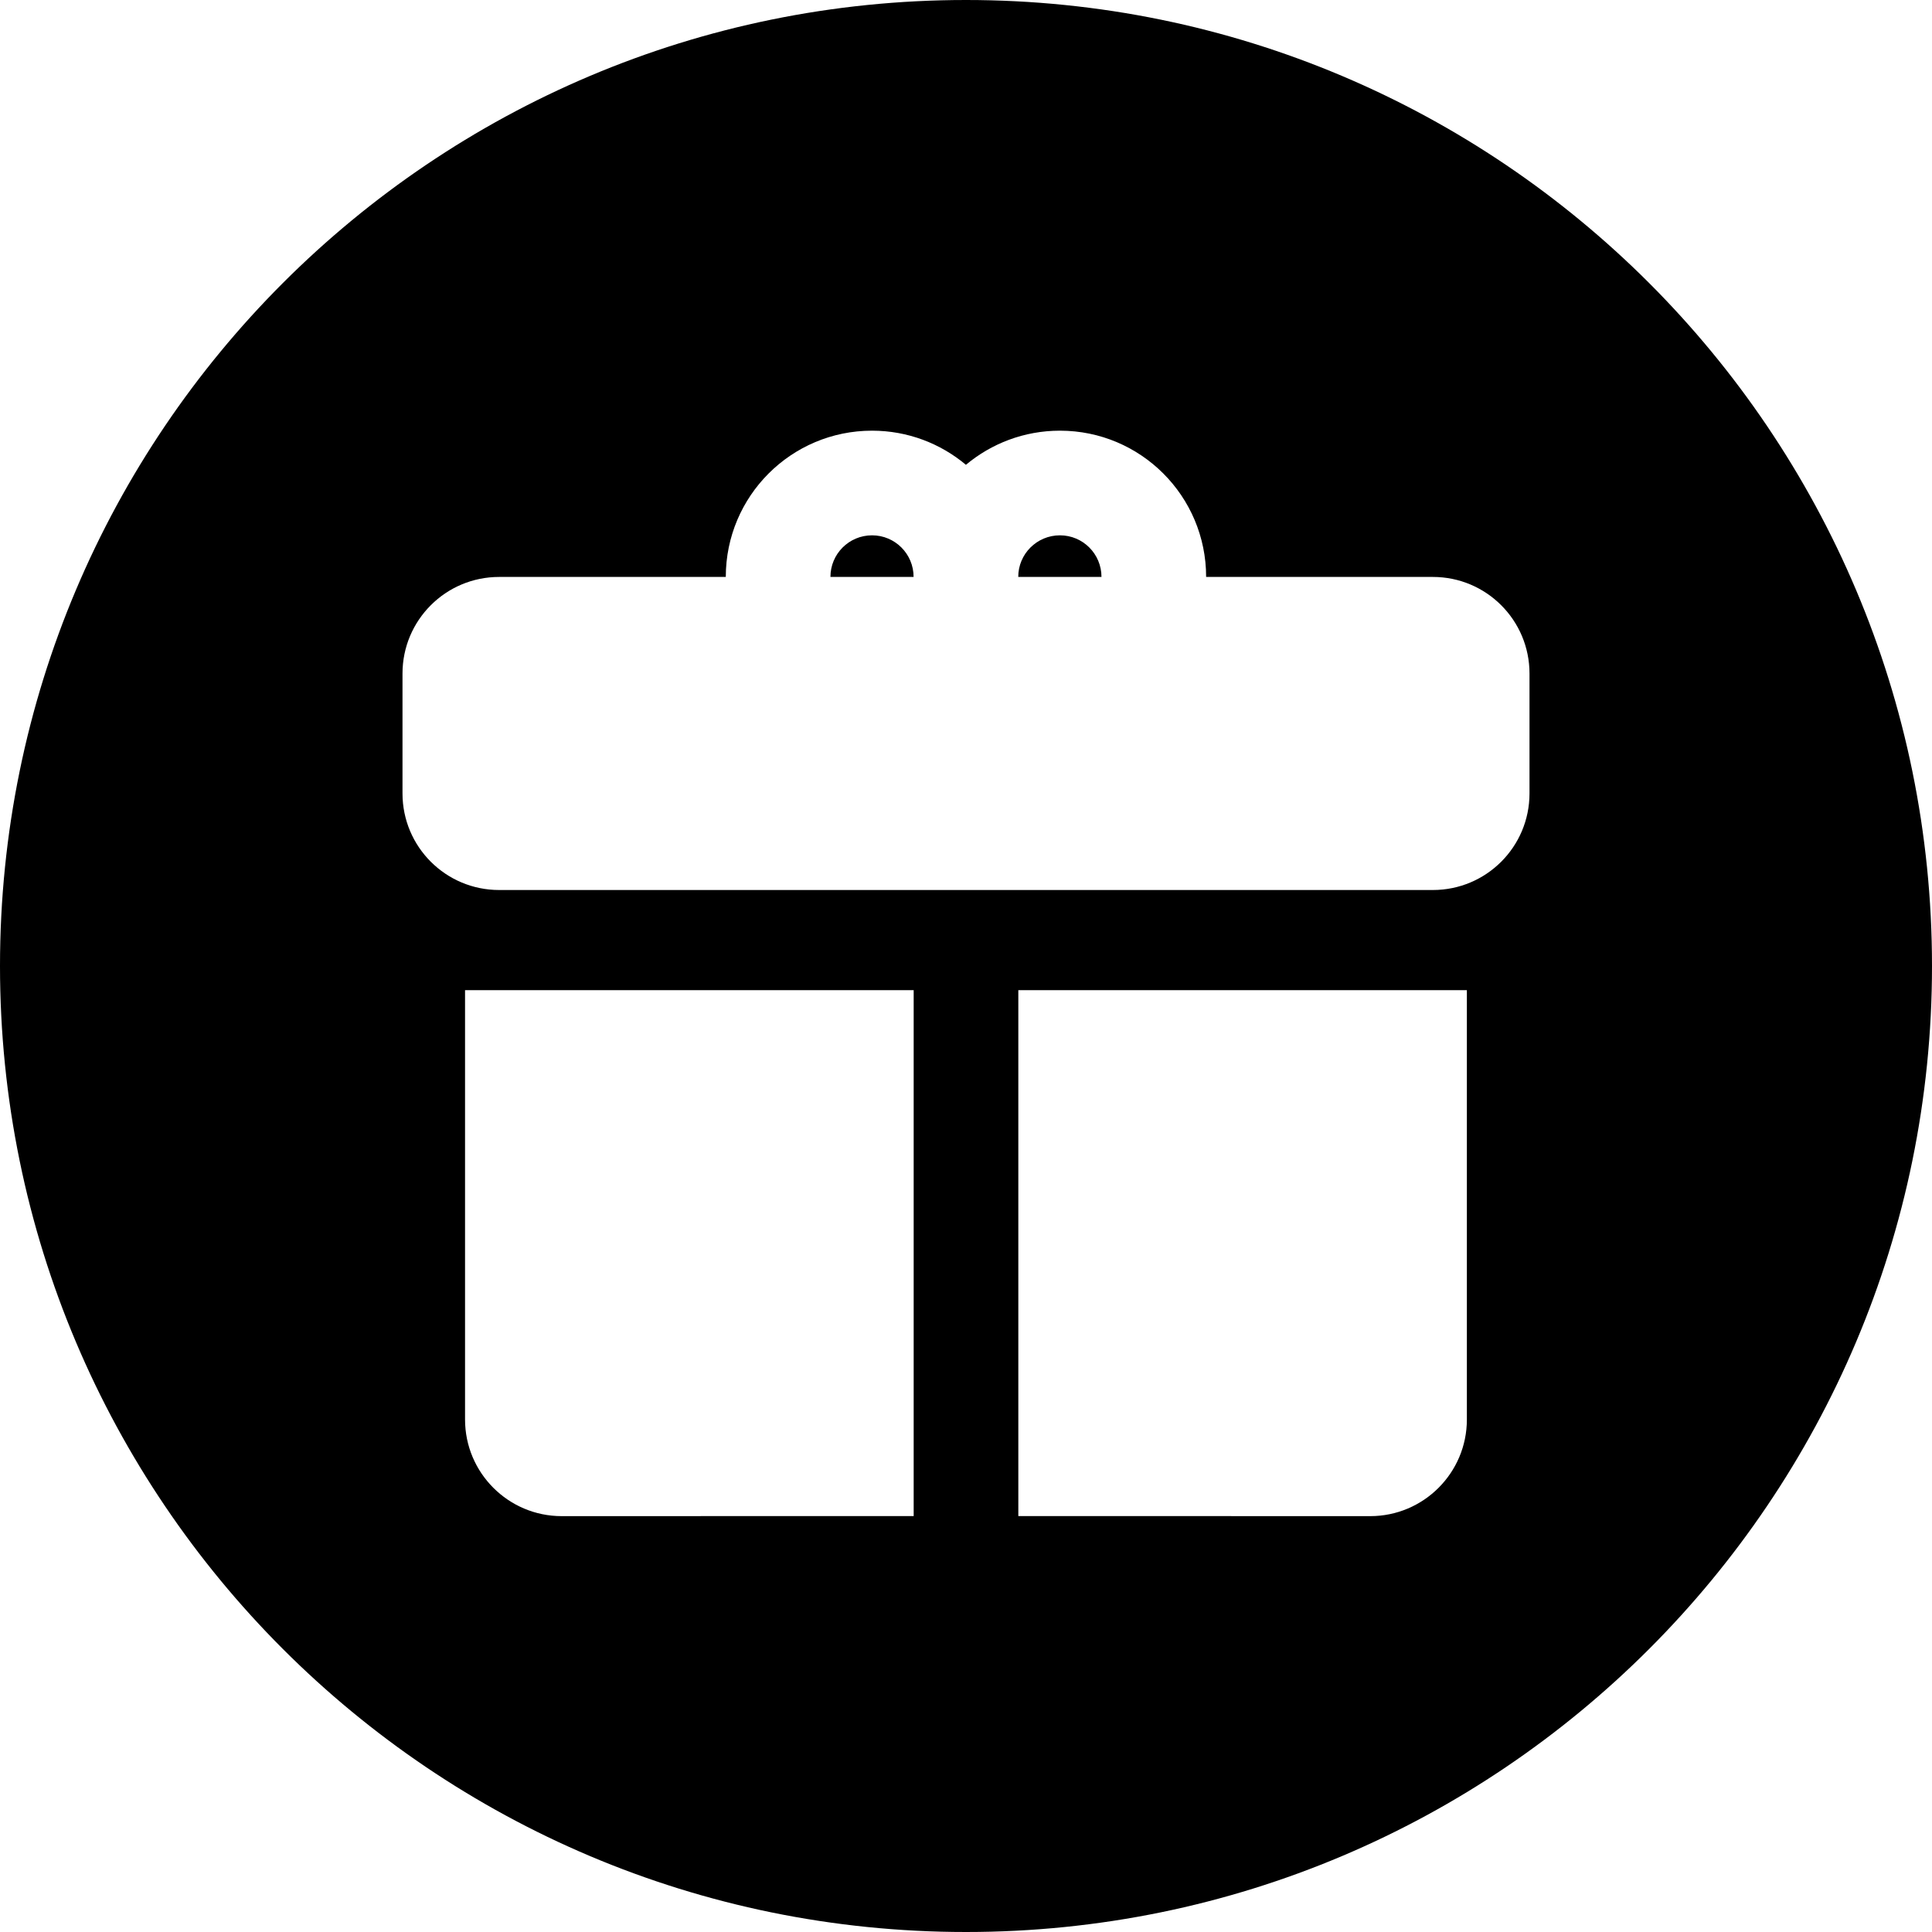 <svg width="24" height="24" viewBox="0 0 24 24" fill="none" xmlns="http://www.w3.org/2000/svg">
<path d="M0 12C0 5.373 5.373 0 12 0C18.627 0 24 5.373 24 12C24 18.627 18.627 24 12 24C5.373 24 0 18.627 0 12ZM19 8.367C19 7.704 18.463 7.167 17.8 7.167L14.983 7.167C14.983 6.163 14.17 5.35 13.167 5.35C12.722 5.35 12.315 5.51 11.999 5.774C11.684 5.51 11.277 5.35 10.833 5.35C9.829 5.35 9.016 6.163 9.016 7.167L6.2 7.167C5.537 7.167 5 7.704 5 8.367V9.856C5 10.519 5.537 11.056 6.2 11.056H17.8C18.463 11.056 19 10.519 19 9.856V8.367ZM11.35 18.833V12.3H5.777V17.634C5.777 18.296 6.315 18.834 6.977 18.834L11.35 18.833ZM12.65 18.833L17.022 18.834C17.684 18.834 18.222 18.296 18.222 17.634V12.3H12.65V18.833ZM13.167 6.65C12.881 6.65 12.649 6.881 12.649 7.167H13.683C13.683 6.881 13.452 6.65 13.167 6.65ZM10.833 6.65C10.547 6.65 10.316 6.881 10.316 7.167H11.349C11.349 6.881 11.118 6.65 10.833 6.65Z" fill="black"/>
</svg>
